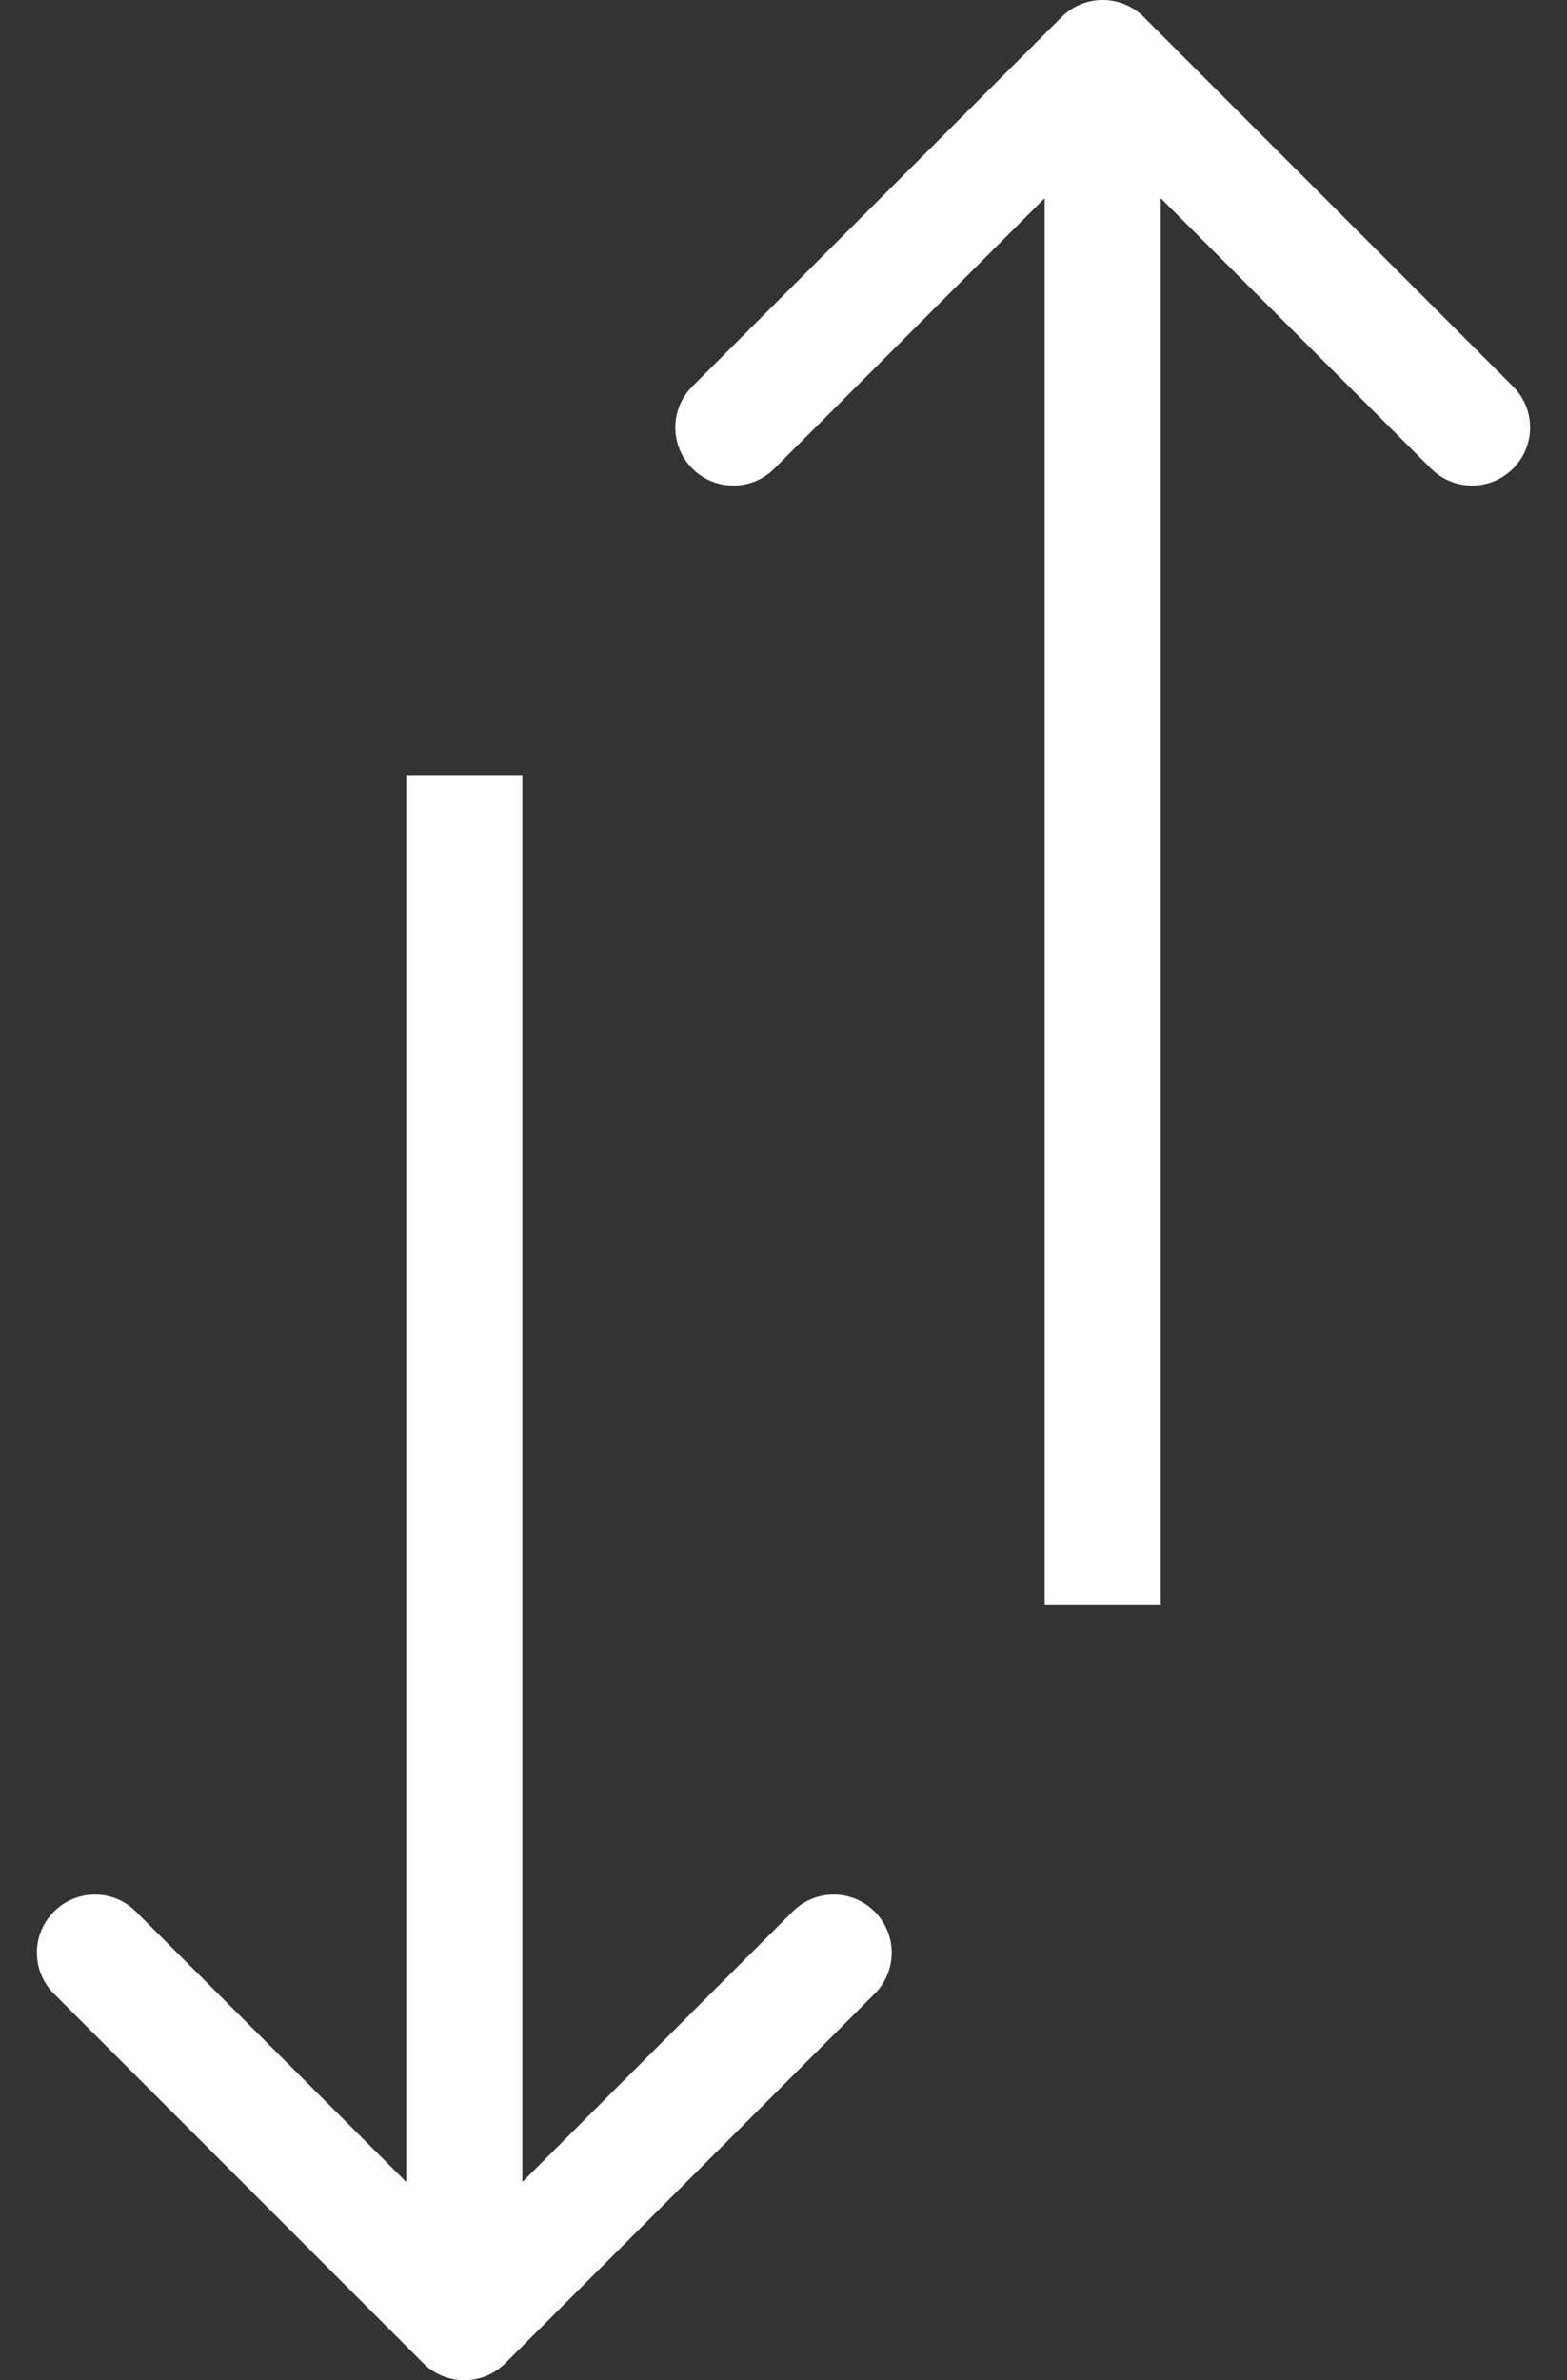 <svg width="27" height="41" viewBox="0 0 27 41" fill="none" xmlns="http://www.w3.org/2000/svg">
<rect x="0" y="0" width="27" height="41" fill="#333333" stroke="none"/>
<path d="M19.707 0.293C19.317 -0.098 18.683 -0.098 18.293 0.293L11.929 6.657C11.538 7.047 11.538 7.681 11.929 8.071C12.319 8.462 12.953 8.462 13.343 8.071L19 2.414L24.657 8.071C25.047 8.462 25.68 8.462 26.071 8.071C26.462 7.681 26.462 7.047 26.071 6.657L19.707 0.293ZM20 27.645V1H18V27.645H20Z" fill="white"/>
<path d="M7.293 40.707C7.683 41.098 8.317 41.098 8.707 40.707L15.071 34.343C15.462 33.953 15.462 33.319 15.071 32.929C14.681 32.538 14.047 32.538 13.657 32.929L8 38.586L2.343 32.929C1.953 32.538 1.319 32.538 0.929 32.929C0.538 33.319 0.538 33.953 0.929 34.343L7.293 40.707ZM7 13.355L7 40H9L9 13.355H7Z" fill="white"/>
</svg>
